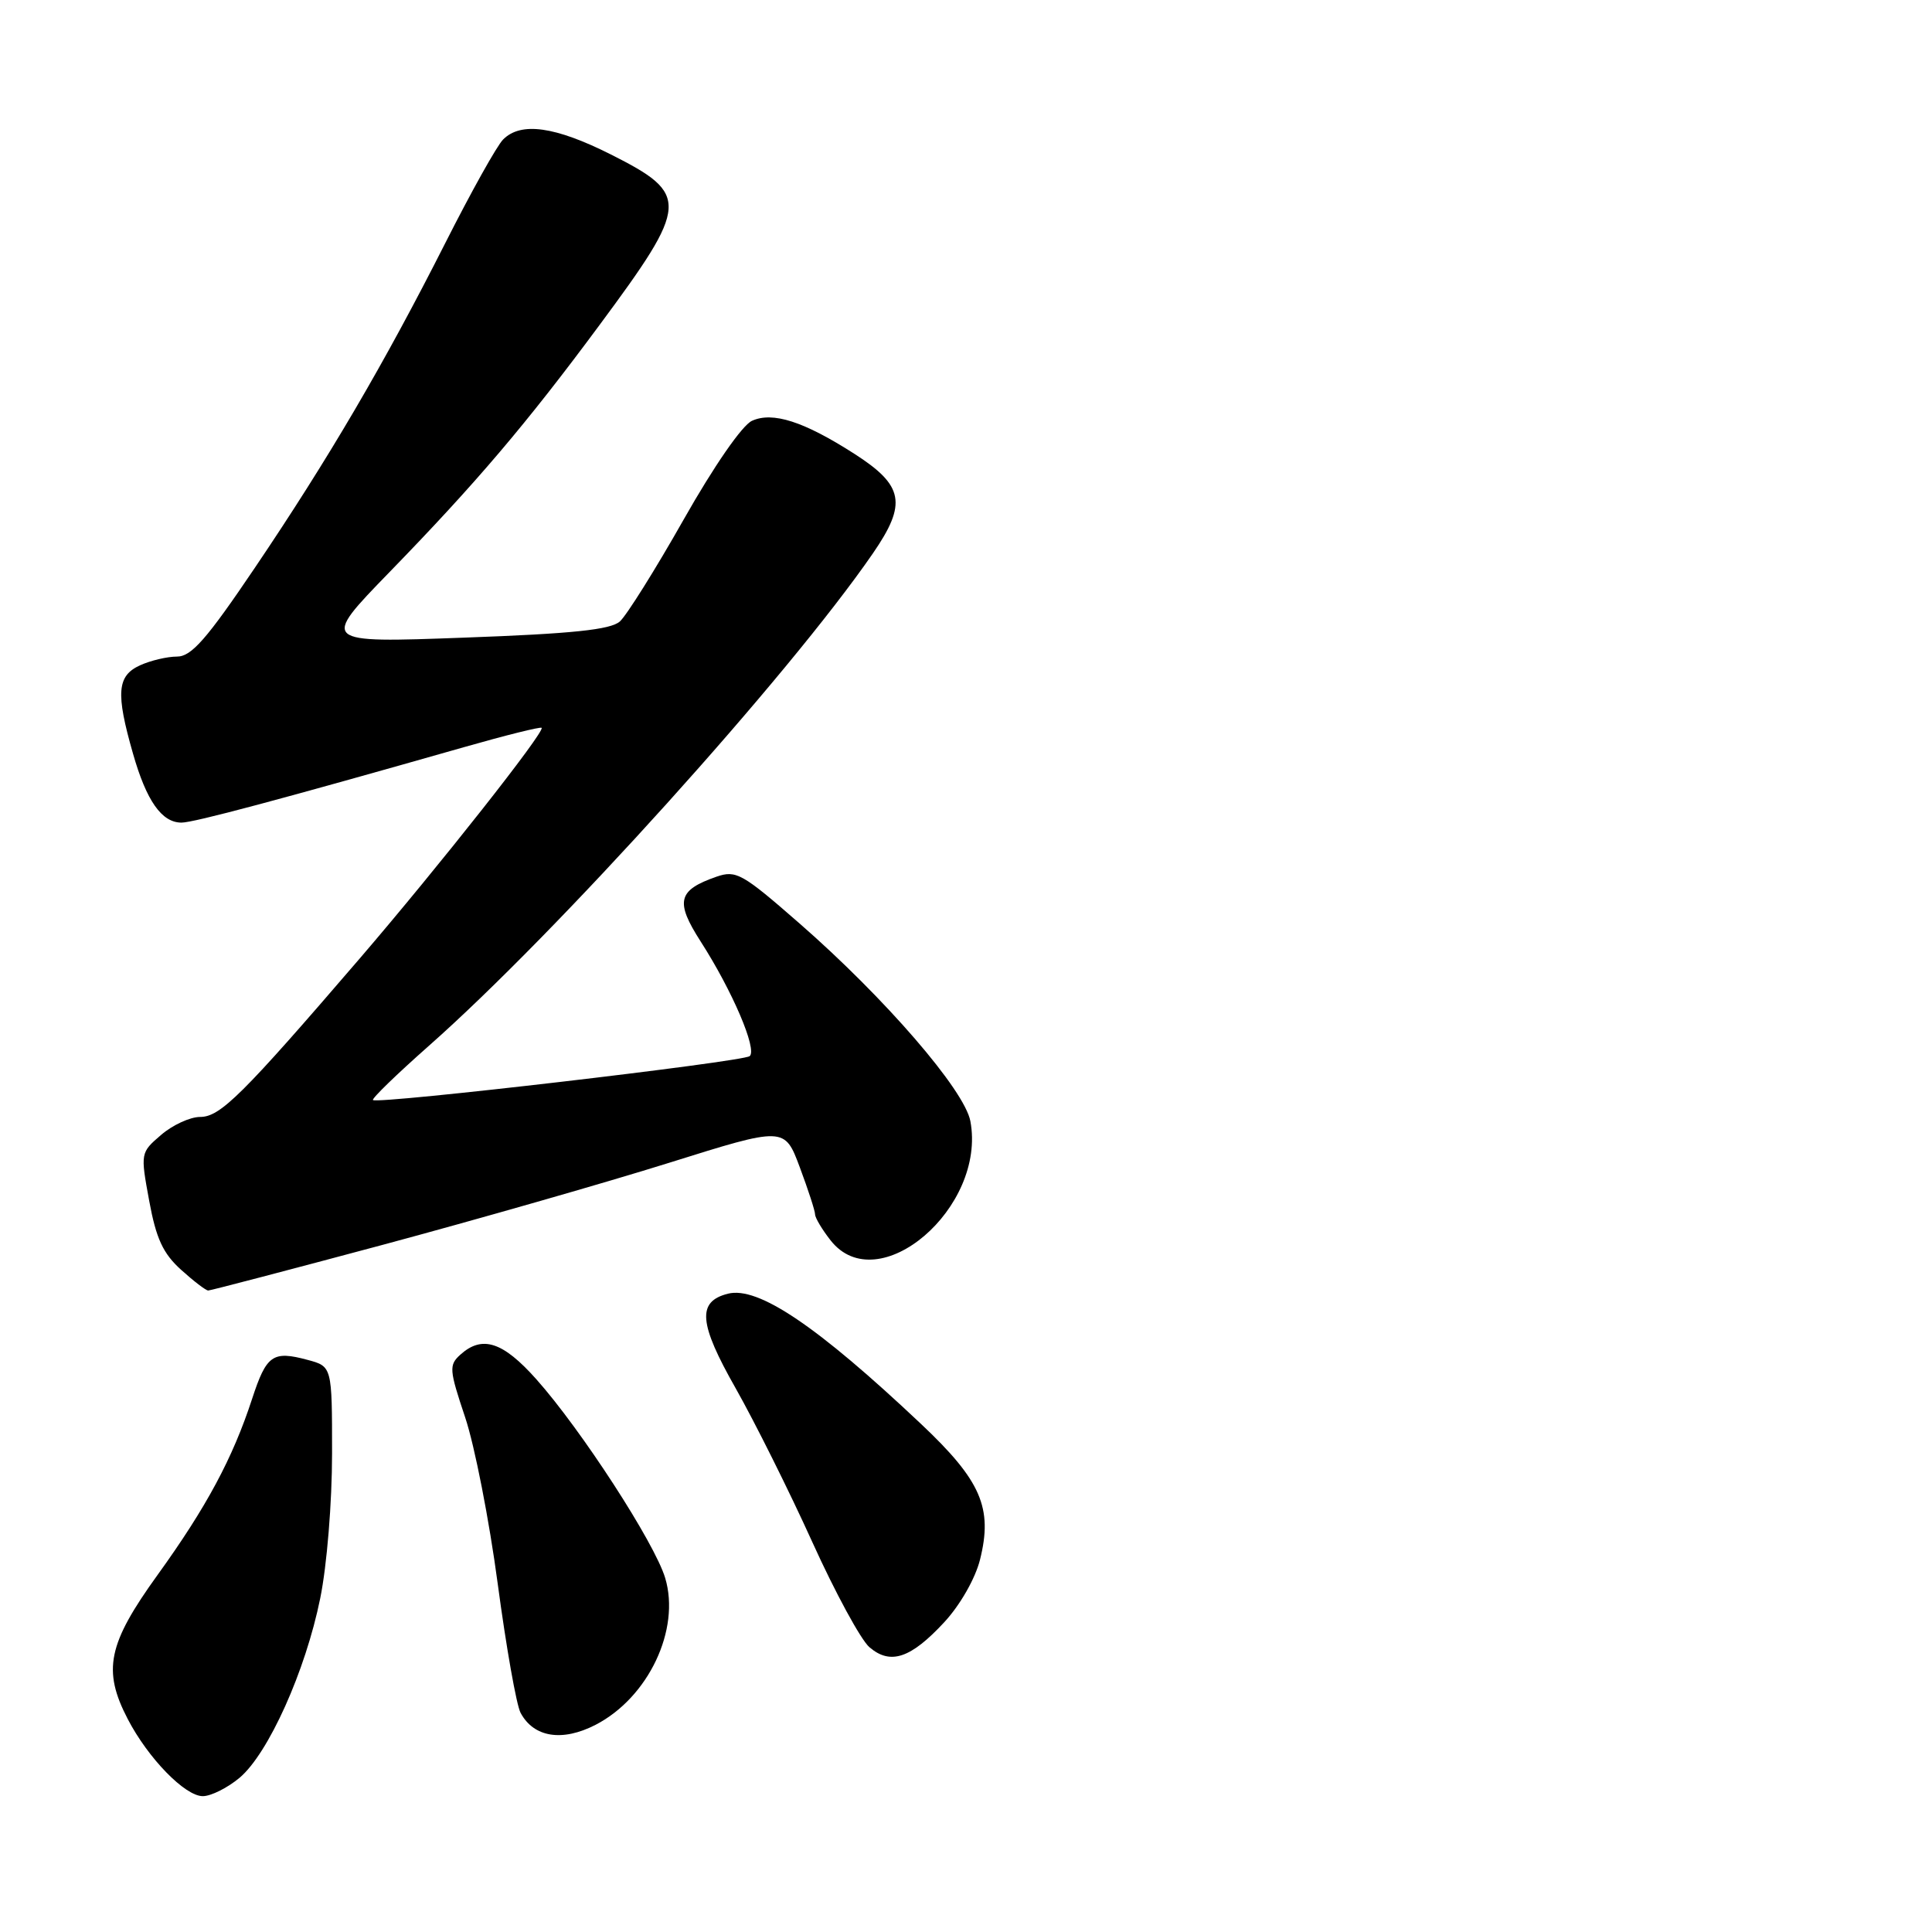 <?xml version="1.0" encoding="UTF-8" standalone="no"?>
<!DOCTYPE svg PUBLIC "-//W3C//DTD SVG 1.1//EN" "http://www.w3.org/Graphics/SVG/1.1/DTD/svg11.dtd" >
<svg xmlns="http://www.w3.org/2000/svg" xmlns:xlink="http://www.w3.org/1999/xlink" version="1.1" viewBox="0 0 256 256">
 <g >
 <path fill="currentColor"
d=" M 31.75 235.56 C 35.56 232.35 40.48 221.42 42.43 211.79 C 43.32 207.44 44.00 199.08 44.00 192.57 C 44.00 181.06 44.00 181.06 40.75 180.19 C 36.14 178.95 35.31 179.53 33.41 185.34 C 30.83 193.24 27.35 199.71 20.89 208.67 C 14.28 217.83 13.56 221.31 16.93 227.79 C 19.62 232.97 24.51 238.00 26.87 238.00 C 27.96 238.00 30.15 236.90 31.75 235.56 Z  M 78.93 228.54 C 85.92 224.92 90.19 215.92 88.14 209.09 C 86.75 204.45 77.03 189.45 71.06 182.75 C 66.63 177.78 63.89 176.89 61.00 179.50 C 59.47 180.88 59.52 181.49 61.63 187.79 C 62.89 191.53 64.83 201.46 65.95 209.85 C 67.07 218.23 68.43 225.94 68.98 226.96 C 70.73 230.23 74.51 230.82 78.93 228.54 Z  M 125.13 214.94 C 127.22 212.68 129.22 209.18 129.85 206.69 C 131.58 199.81 130.01 196.19 122.02 188.66 C 108.27 175.69 100.46 170.42 96.46 171.42 C 92.34 172.46 92.57 175.32 97.50 183.99 C 100.02 188.45 104.58 197.59 107.62 204.30 C 110.66 211.01 114.07 217.30 115.21 218.27 C 117.99 220.65 120.69 219.74 125.13 214.94 Z  M 50.74 164.94 C 63.16 161.60 80.22 156.72 88.65 154.08 C 103.96 149.28 103.96 149.28 105.98 154.68 C 107.09 157.65 108.00 160.45 108.00 160.90 C 108.00 161.36 108.93 162.92 110.07 164.37 C 116.34 172.33 130.73 160.04 128.58 148.56 C 127.81 144.45 117.27 132.25 105.93 122.35 C 98.34 115.72 97.54 115.27 94.93 116.17 C 89.80 117.96 89.44 119.45 92.84 124.75 C 97.04 131.29 100.36 139.06 99.34 139.94 C 98.46 140.70 50.01 146.35 49.42 145.76 C 49.24 145.57 52.55 142.36 56.79 138.61 C 73.74 123.65 104.49 89.55 115.66 73.33 C 120.21 66.72 119.77 64.34 113.19 60.12 C 106.51 55.84 102.38 54.51 99.64 55.76 C 98.34 56.35 94.61 61.74 90.59 68.84 C 86.83 75.48 83.02 81.56 82.13 82.35 C 80.90 83.44 75.86 83.97 61.50 84.49 C 42.50 85.19 42.50 85.19 51.58 75.84 C 63.07 64.02 69.72 56.20 79.46 43.04 C 91.34 27.00 91.42 25.75 80.95 20.47 C 73.55 16.75 69.03 16.11 66.67 18.48 C 65.85 19.29 62.40 25.48 58.99 32.23 C 50.91 48.19 43.56 60.74 33.76 75.25 C 27.38 84.70 25.36 87.00 23.46 87.00 C 22.16 87.00 19.95 87.52 18.55 88.16 C 15.51 89.55 15.32 91.83 17.62 99.85 C 19.41 106.13 21.43 109.00 24.05 109.00 C 25.67 109.00 37.16 105.93 61.49 99.00 C 66.99 97.43 71.61 96.28 71.77 96.44 C 72.25 96.92 58.17 114.78 47.67 127.00 C 32.09 145.12 29.19 148.00 26.52 148.00 C 25.19 148.00 22.87 149.07 21.36 150.37 C 18.61 152.73 18.60 152.77 19.77 159.12 C 20.69 164.12 21.60 166.09 23.99 168.25 C 25.66 169.76 27.28 171.00 27.59 171.00 C 27.89 171.00 38.31 168.27 50.74 164.94 Z "/>
</g>
</svg>